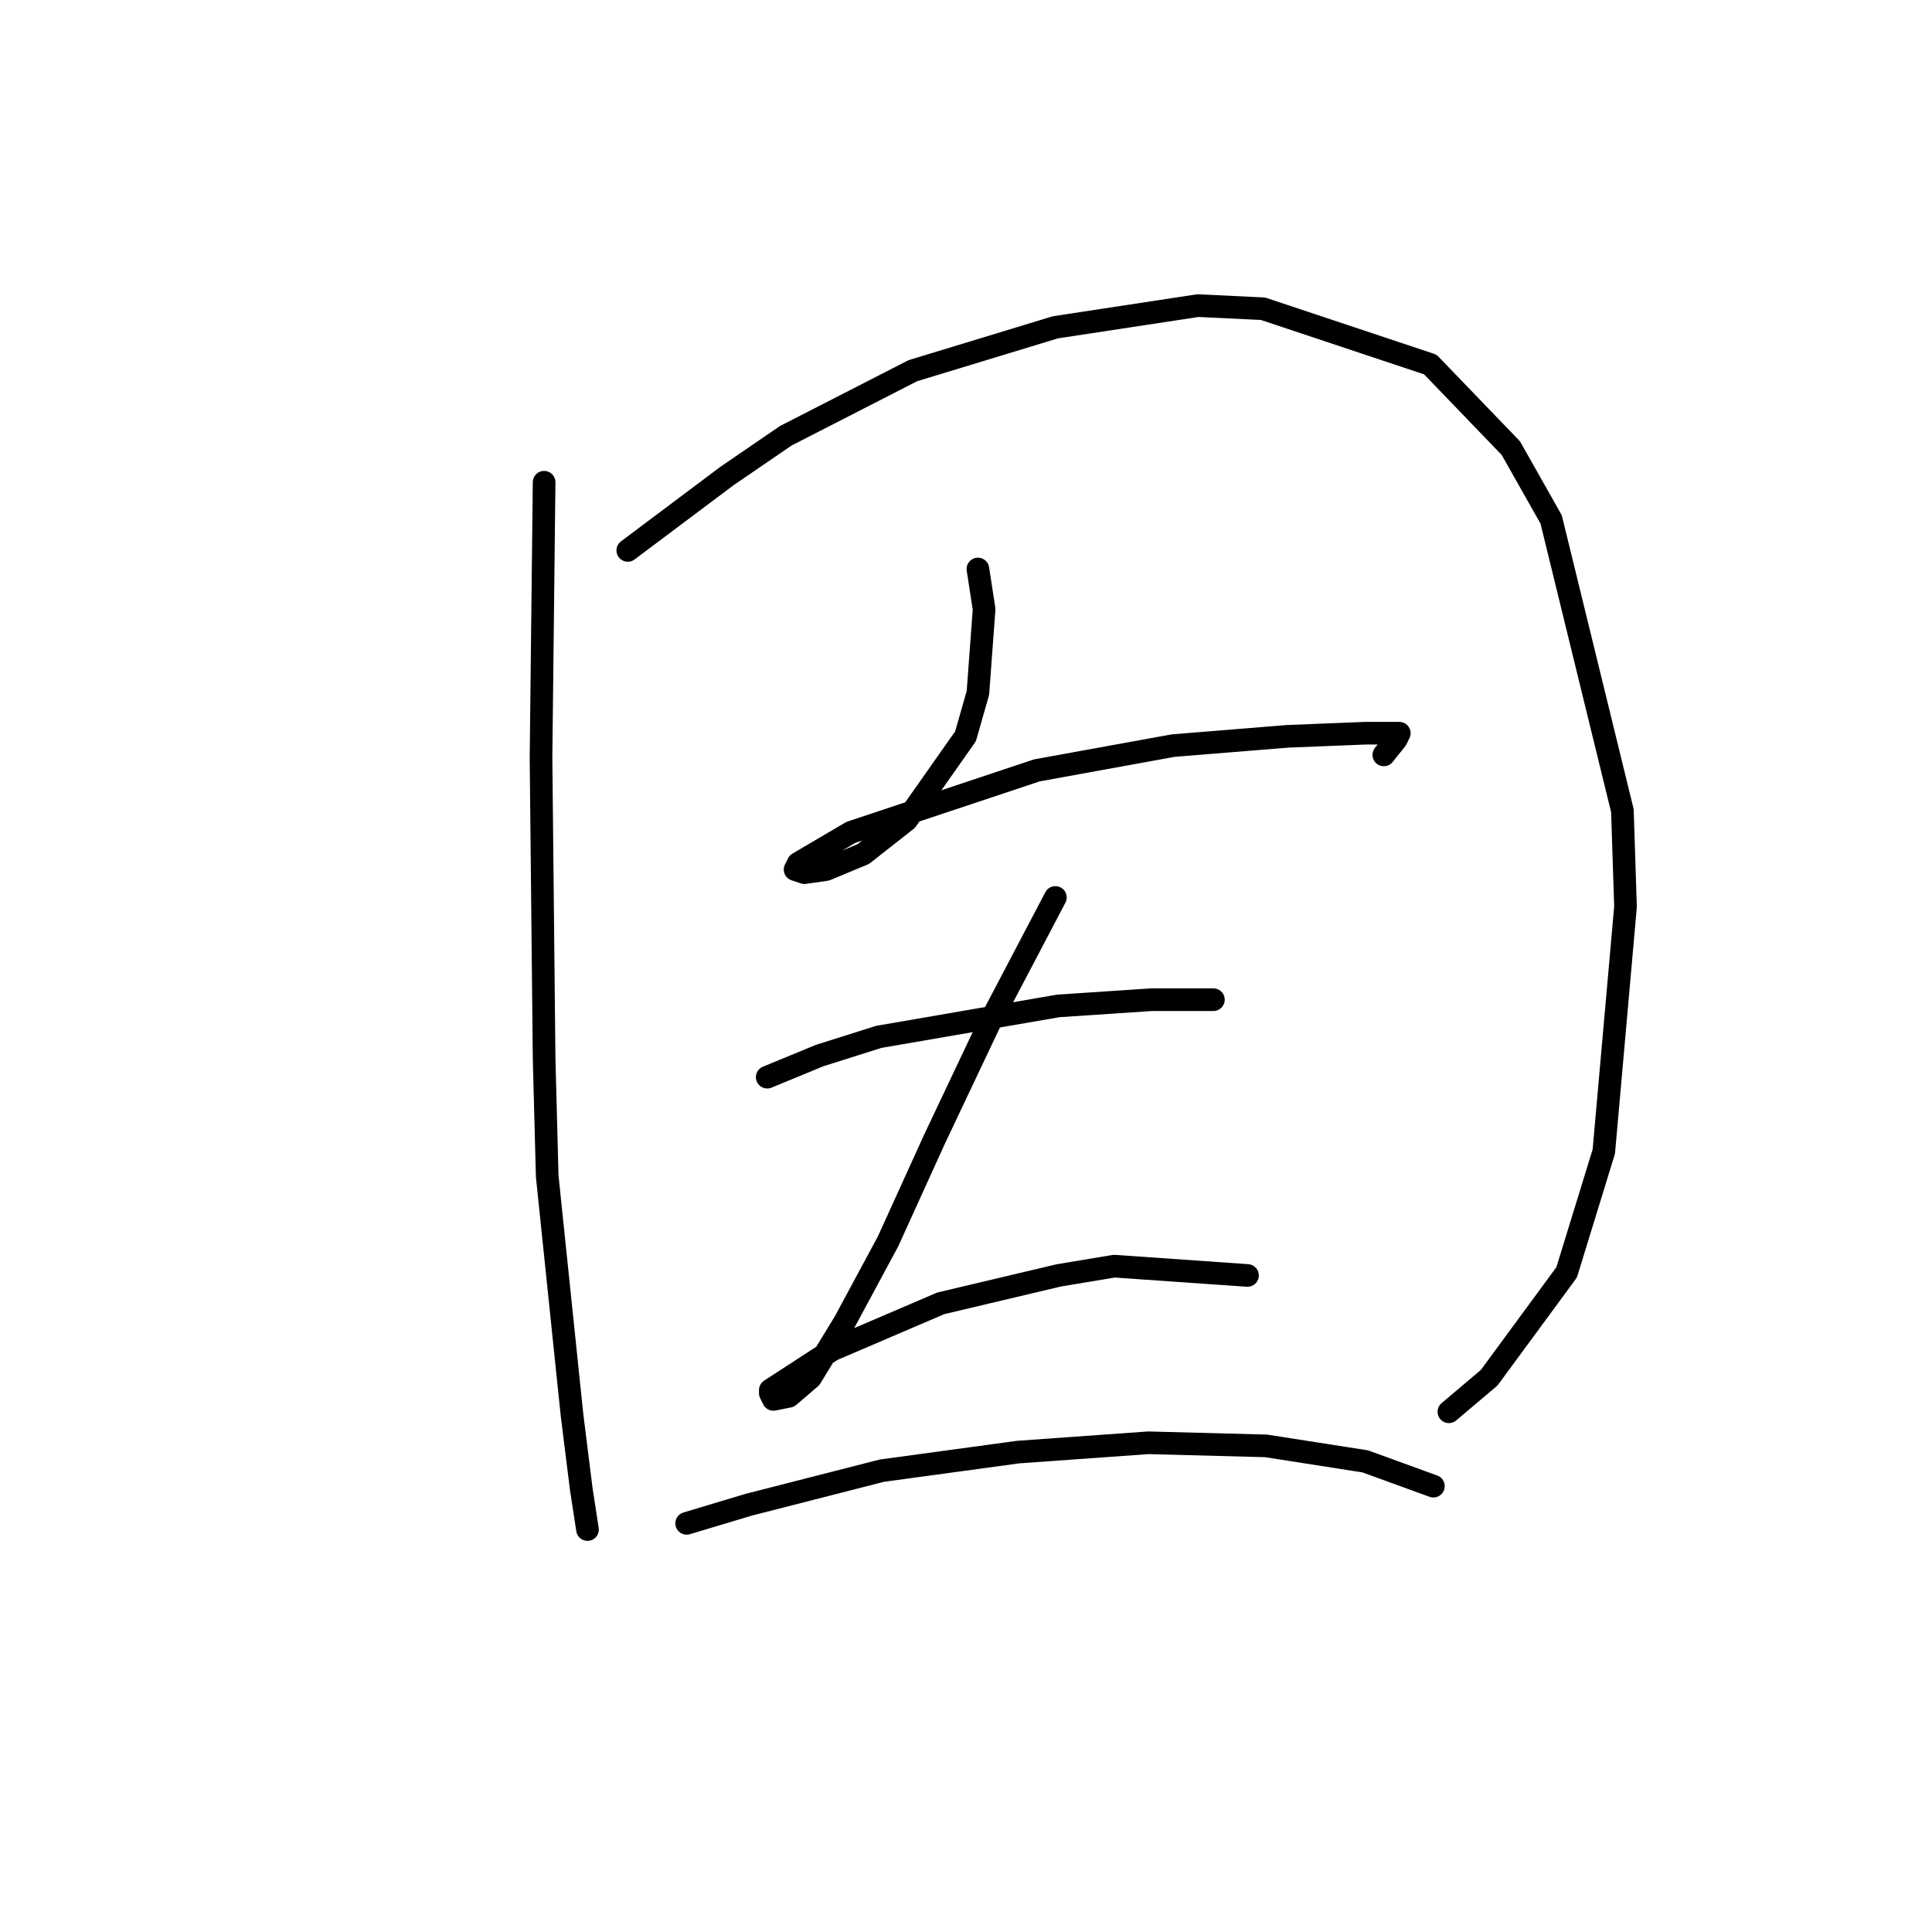 <?xml version="1.0" standalone="no"?>
    <svg width="256" height="256" xmlns="http://www.w3.org/2000/svg" version="1.1">
    <polyline stroke="black" stroke-width="3" stroke-linecap="round" fill="transparent" stroke-linejoin="round" points="72.098 63.899 71.688 100.44 72.098 140.265 72.509 155.867 75.793 187.481 77.025 197.335 77.846 202.672 77.846 202.672 " />
        <polyline stroke="black" stroke-width="3" stroke-linecap="round" fill="transparent" stroke-linejoin="round" points="83.184 72.932 96.322 63.078 104.123 57.74 120.956 49.118 139.843 43.37 158.729 40.496 167.351 40.907 189.522 48.297 200.196 59.383 205.534 68.826 214.977 107.42 215.388 120.147 212.514 152.582 207.587 168.595 197.322 182.554 191.985 187.07 191.985 187.07 " />
        <polyline stroke="black" stroke-width="3" stroke-linecap="round" fill="transparent" stroke-linejoin="round" points="129.578 75.395 130.399 80.732 129.578 91.818 127.936 97.566 120.135 108.651 114.387 113.168 109.46 115.22 106.586 115.631 105.355 115.22 105.765 114.399 112.745 110.294 137.379 102.082 155.444 98.798 170.635 97.566 180.9 97.155 185.416 97.155 185.005 97.976 183.363 100.029 183.363 100.029 " />
        <polyline stroke="black" stroke-width="3" stroke-linecap="round" fill="transparent" stroke-linejoin="round" points="101.659 142.729 108.639 139.855 116.44 137.391 140.253 133.285 152.57 132.464 160.782 132.464 160.782 132.464 " />
        <polyline stroke="black" stroke-width="3" stroke-linecap="round" fill="transparent" stroke-linejoin="round" points="139.843 118.916 131.221 135.338 123.83 150.94 117.672 164.489 111.924 175.164 107.407 182.554 104.533 185.017 102.481 185.428 102.07 184.607 102.07 184.196 110.281 178.859 124.651 172.7 140.253 169.005 147.643 167.773 165.298 169.005 165.298 169.005 " />
        <polyline stroke="black" stroke-width="3" stroke-linecap="round" fill="transparent" stroke-linejoin="round" points="90.985 201.851 99.196 199.387 116.851 194.871 134.916 192.408 152.16 191.176 167.761 191.587 180.9 193.639 189.932 196.924 189.932 196.924 " />
        </svg>
